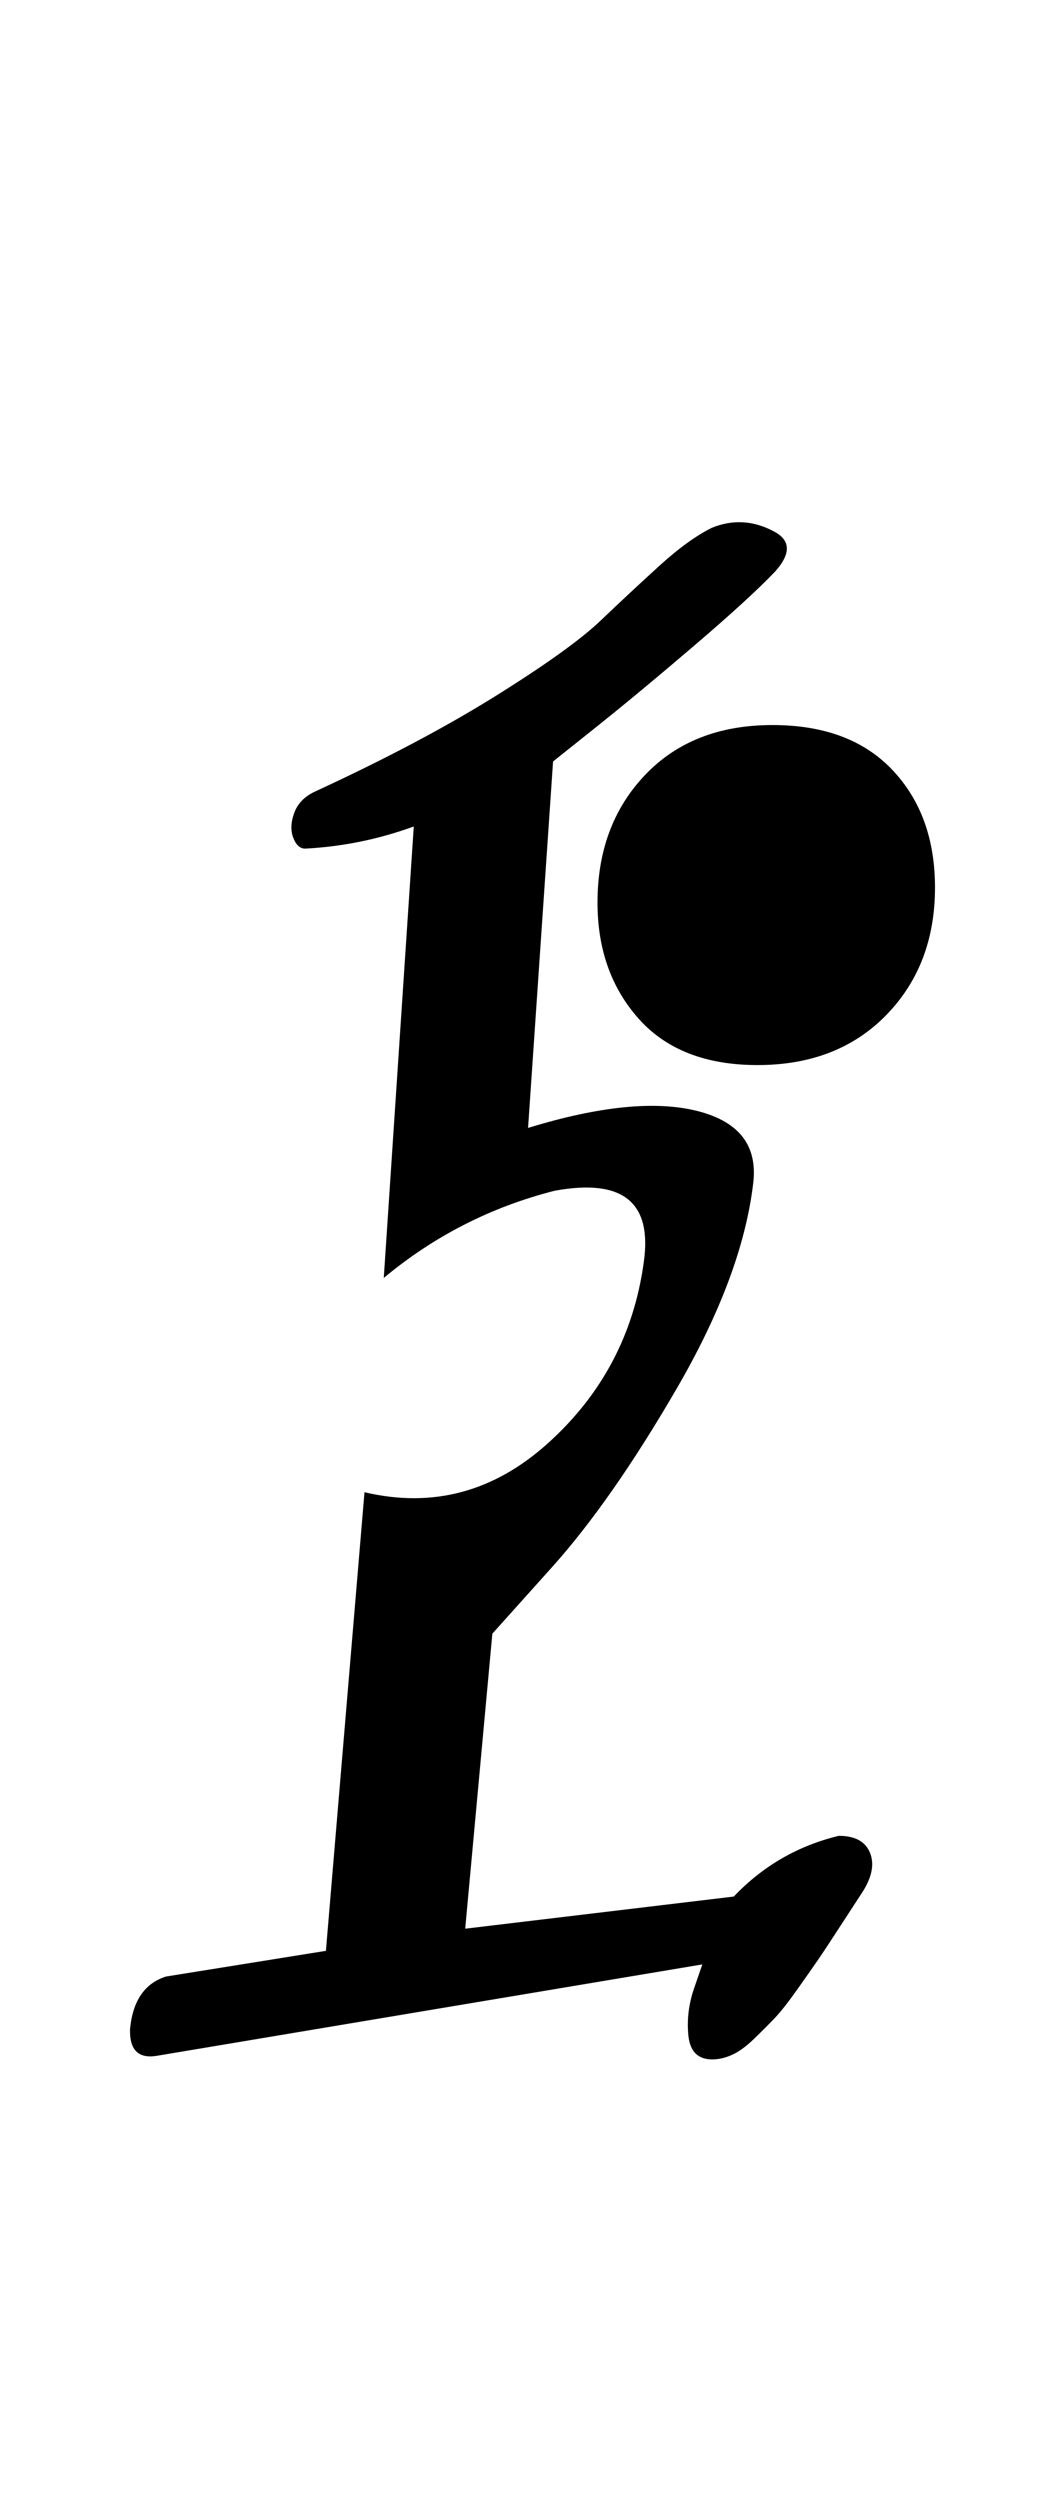 <?xml version="1.0" standalone="no"?>
<!DOCTYPE svg PUBLIC "-//W3C//DTD SVG 1.1//EN" "http://www.w3.org/Graphics/SVG/1.1/DTD/svg11.dtd" >
<svg xmlns="http://www.w3.org/2000/svg" xmlns:xlink="http://www.w3.org/1999/xlink" version="1.1" viewBox="-10 0 420 1000">
  <g transform="matrix(1 0 0 -1 0 800)">
   <path fill="currentColor"
d="M300.083 571.429q-10.031 -10.54 -32.246 -29.54q-22.214 -19 -39.412 -32.73l-17.198 -13.73l-10 -146.571q42.84 13.155 67.929 6.714t22.071 -29.285q-4.444 -36.699 -30.516 -81.628q-26.072 -44.929 -49.921 -71.508l-23.85 -26.579
l-10.857 -118l107.429 12.857q17.417 18.339 42 24.285q9.889 0 12.572 -7q2.683 -6.999 -3.715 -16.428q-1.825 -2.766 -8.06 -12.382q-6.234 -9.617 -8.923 -13.533t-8.304 -11.861q-5.615 -7.946 -9.143 -11.648
q-3.526 -3.703 -8.304 -8.328q-4.776 -4.625 -8.922 -6.466q-4.146 -1.841 -8.06 -1.781q-8.381 0.127 -9.31 9.627t2.333 18.936l3.262 9.437l-218.285 -36.572q-10.892 -1.756 -10.65 10.469
q1.504 17.131 14.364 21.246l64 10.285l15.429 183.429q40.95 -9.623 73.377 19.596q32.428 29.22 38.337 72.404q5.16 36.111 -35.714 28.571q-38.086 -9.704 -68.286 -34.856l12 180.571q-21.048 -7.691 -43.429 -8.857
q-3.108 0 -4.774 4.341q-1.666 4.34 0.406 9.985t8.368 8.531q42.277 19.527 72.262 38.253q29.983 18.725 41.92 30.114q11.935 11.391 23.464 21.876q11.528 10.486 20.927 15.185q12.7 5.229 25.168 -1.552
q9.701 -5.276 0.26 -15.877zM245.5 392.5q-16.5 18.5 -16.5 46.5q0 31 19 51t51 20q31 0 48 -18t17 -47q0 -31 -19.5 -51t-51.5 -20q-31 0 -47.5 18.5z" />
  </g>

</svg>

